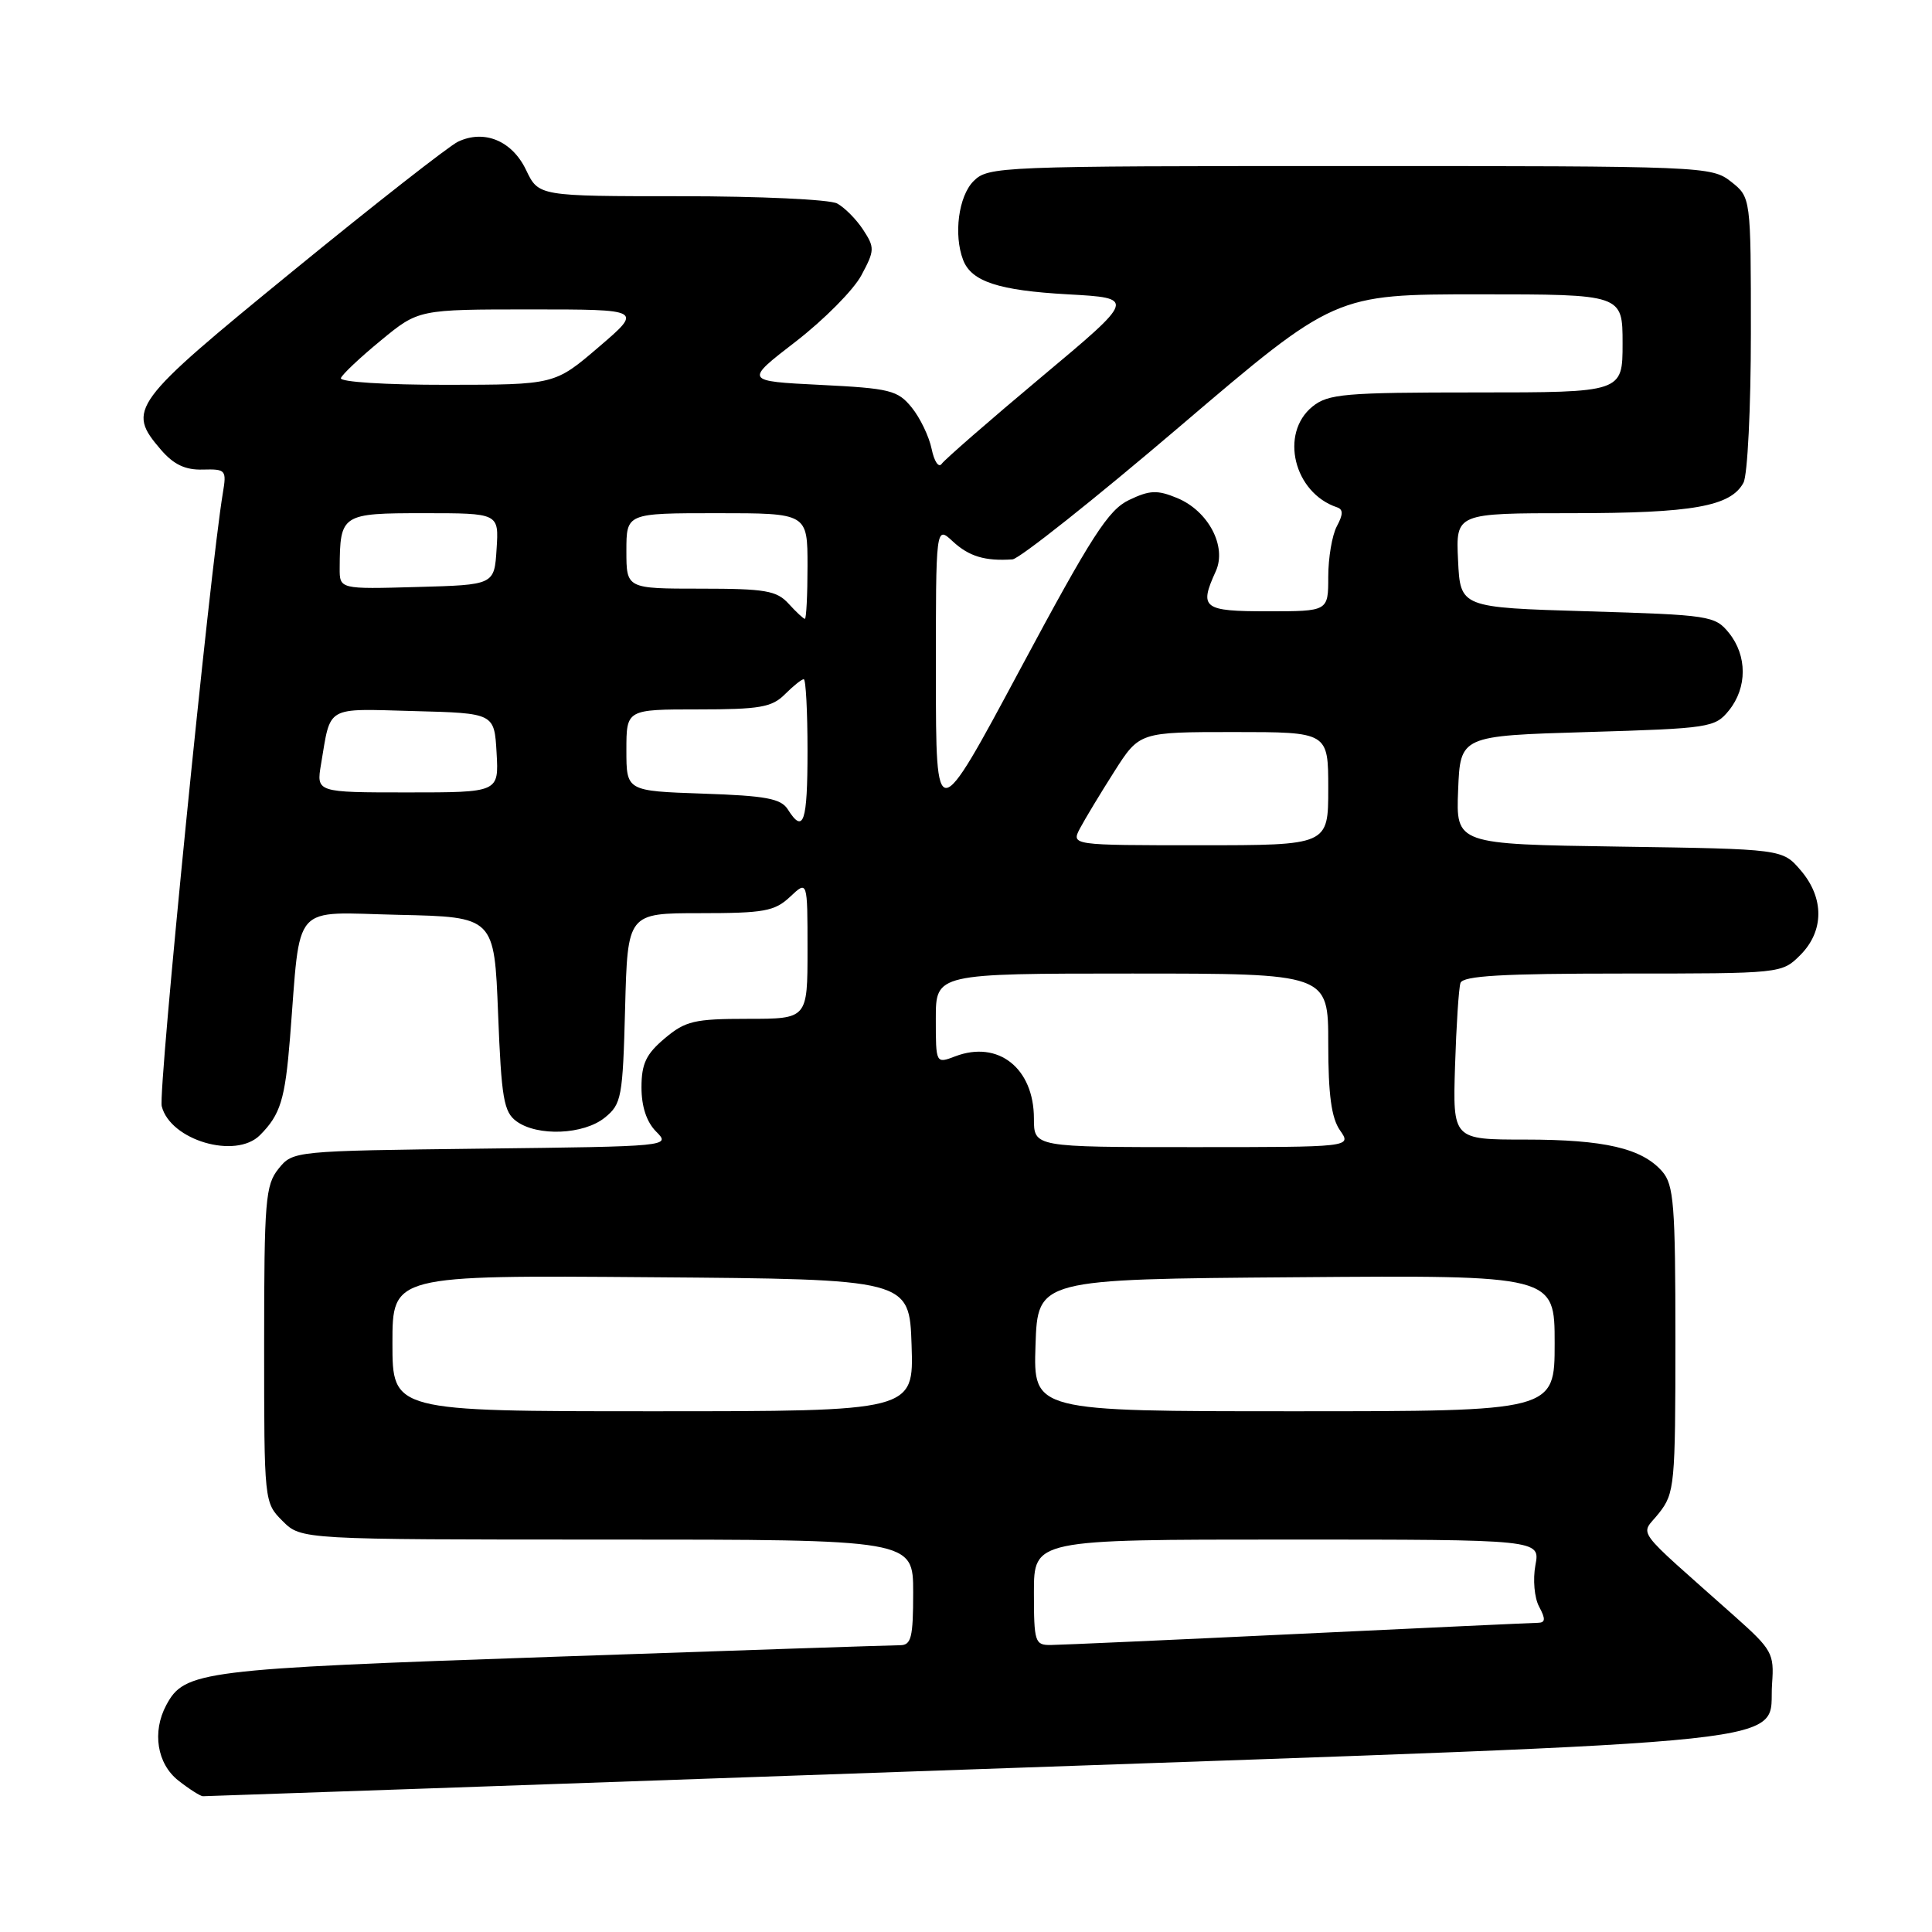 <?xml version="1.0" encoding="UTF-8" standalone="no"?>
<!DOCTYPE svg PUBLIC "-//W3C//DTD SVG 1.1//EN" "http://www.w3.org/Graphics/SVG/1.1/DTD/svg11.dtd" >
<svg xmlns="http://www.w3.org/2000/svg" xmlns:xlink="http://www.w3.org/1999/xlink" version="1.1" viewBox="0 0 256 256">
 <g >
 <path fill="currentColor"
d=" M 128.50 234.46 C 242.23 230.46 234.20 231.32 234.81 223.08 C 235.10 219.10 234.82 218.59 229.87 214.18 C 216.10 201.92 217.36 203.63 219.82 200.50 C 221.90 197.86 222.00 196.78 222.00 177.48 C 222.00 159.61 221.79 156.99 220.25 155.22 C 217.56 152.15 212.60 151.00 202.10 151.00 C 192.50 151.00 192.50 151.00 192.80 141.25 C 192.97 135.89 193.29 130.94 193.52 130.25 C 193.84 129.30 199.04 129.00 215.01 129.00 C 236.06 129.00 236.09 129.00 238.55 126.55 C 241.72 123.37 241.74 118.97 238.59 115.31 C 236.18 112.50 236.18 112.50 214.55 112.18 C 192.92 111.86 192.92 111.86 193.21 104.68 C 193.50 97.50 193.50 97.50 210.34 97.00 C 226.54 96.52 227.25 96.41 229.09 94.14 C 231.53 91.12 231.53 86.88 229.09 83.86 C 227.25 81.59 226.54 81.48 210.34 81.00 C 193.50 80.50 193.50 80.50 193.20 74.25 C 192.90 68.00 192.90 68.00 208.30 68.00 C 224.30 68.00 229.34 67.10 231.02 63.96 C 231.56 62.95 232.00 54.03 232.00 44.14 C 232.00 26.15 232.00 26.15 229.37 24.07 C 226.78 22.04 225.77 22.00 178.87 22.00 C 132.33 22.00 130.94 22.06 129.00 24.00 C 127.01 25.99 126.34 31.11 127.62 34.45 C 128.72 37.31 132.32 38.49 141.49 39.00 C 150.49 39.50 150.49 39.50 137.99 49.96 C 131.12 55.71 125.18 60.89 124.78 61.46 C 124.38 62.03 123.79 61.15 123.45 59.50 C 123.11 57.85 121.93 55.38 120.81 54.00 C 118.95 51.71 117.94 51.46 108.71 51.00 C 98.64 50.50 98.64 50.50 105.44 45.26 C 109.18 42.37 113.09 38.43 114.13 36.49 C 115.91 33.18 115.92 32.81 114.37 30.44 C 113.46 29.05 111.91 27.49 110.92 26.96 C 109.94 26.43 100.64 26.00 90.25 26.00 C 71.37 26.00 71.37 26.00 69.71 22.53 C 67.86 18.65 64.17 17.12 60.68 18.78 C 59.48 19.36 49.61 27.08 38.75 35.96 C 17.33 53.46 16.74 54.26 21.33 59.60 C 23.02 61.56 24.56 62.29 26.87 62.22 C 29.92 62.14 30.04 62.28 29.53 65.32 C 27.82 75.52 20.93 144.60 21.43 146.58 C 22.56 151.09 31.21 153.64 34.44 150.42 C 37.16 147.69 37.77 145.72 38.43 137.50 C 39.88 119.28 38.45 120.90 52.82 121.22 C 65.50 121.50 65.50 121.50 66.00 134.33 C 66.44 145.55 66.75 147.35 68.44 148.58 C 71.22 150.61 77.34 150.36 80.14 148.09 C 82.36 146.30 82.52 145.42 82.83 133.59 C 83.16 121.00 83.16 121.00 92.77 121.00 C 101.25 121.00 102.64 120.75 104.69 118.83 C 107.00 116.65 107.00 116.65 107.00 125.83 C 107.00 135.00 107.00 135.00 99.08 135.00 C 92.01 135.00 90.82 135.28 88.08 137.59 C 85.61 139.67 85.00 140.95 85.00 144.09 C 85.00 146.63 85.68 148.68 86.95 149.95 C 88.89 151.89 88.70 151.91 63.86 152.20 C 38.92 152.50 38.81 152.51 36.91 154.86 C 35.17 157.02 35.00 159.04 35.00 178.16 C 35.00 199.05 35.00 199.10 37.45 201.55 C 39.91 204.00 39.91 204.00 80.45 204.00 C 121.00 204.00 121.00 204.00 121.00 211.00 C 121.00 217.00 120.75 218.00 119.25 218.00 C 118.29 218.00 97.53 218.69 73.13 219.54 C 26.52 221.15 24.45 221.41 22.03 225.94 C 20.13 229.49 20.81 233.71 23.63 235.93 C 25.08 237.07 26.55 238.00 26.88 238.01 C 27.22 238.01 72.95 236.42 128.50 234.46 Z  M 137.00 211.00 C 137.00 204.00 137.00 204.00 170.55 204.00 C 204.09 204.00 204.09 204.00 203.45 207.39 C 203.10 209.30 203.31 211.72 203.94 212.89 C 204.82 214.53 204.78 215.01 203.79 215.03 C 203.08 215.04 188.78 215.70 172.00 216.50 C 155.22 217.30 140.49 217.96 139.25 217.97 C 137.13 218.00 137.00 217.60 137.00 211.00 Z  M 52.00 177.99 C 52.00 168.97 52.00 168.97 86.25 169.24 C 120.50 169.50 120.50 169.50 120.79 178.25 C 121.08 187.00 121.08 187.00 86.54 187.00 C 52.00 187.00 52.00 187.00 52.00 177.99 Z  M 137.21 178.25 C 137.50 169.50 137.50 169.50 171.75 169.24 C 206.00 168.97 206.00 168.97 206.00 177.99 C 206.00 187.00 206.00 187.00 171.46 187.00 C 136.92 187.00 136.92 187.00 137.21 178.25 Z  M 137.00 148.22 C 137.00 141.54 132.27 137.80 126.57 139.97 C 124.00 140.95 124.00 140.95 124.00 134.98 C 124.00 129.00 124.00 129.00 150.00 129.00 C 176.00 129.00 176.00 129.00 176.00 138.28 C 176.00 145.06 176.42 148.15 177.56 149.78 C 179.11 152.00 179.11 152.00 158.06 152.00 C 137.00 152.00 137.00 152.00 137.00 148.22 Z  M 143.11 109.75 C 143.77 108.51 145.80 105.14 147.64 102.25 C 150.98 97.00 150.98 97.00 163.49 97.00 C 176.00 97.00 176.00 97.00 176.00 104.50 C 176.00 112.00 176.00 112.00 158.96 112.00 C 141.93 112.00 141.93 112.00 143.11 109.75 Z  M 104.39 107.25 C 103.48 105.81 101.47 105.44 93.14 105.16 C 83.00 104.81 83.00 104.81 83.00 99.41 C 83.00 94.00 83.00 94.00 92.50 94.00 C 100.67 94.00 102.28 93.72 104.00 92.00 C 105.10 90.90 106.22 90.00 106.50 90.00 C 106.78 90.00 107.00 94.28 107.00 99.50 C 107.00 108.98 106.47 110.55 104.39 107.25 Z  M 124.01 89.58 C 124.00 69.65 124.00 69.65 126.25 71.74 C 128.40 73.73 130.52 74.37 134.16 74.12 C 135.07 74.05 145.06 66.12 156.34 56.50 C 176.87 39.00 176.87 39.00 195.93 39.00 C 215.00 39.00 215.00 39.00 215.00 45.50 C 215.00 52.00 215.00 52.00 195.61 52.00 C 178.16 52.00 175.99 52.19 173.91 53.87 C 169.52 57.43 171.44 65.31 177.16 67.22 C 177.99 67.50 177.99 68.15 177.14 69.73 C 176.51 70.91 176.00 73.92 176.00 76.43 C 176.00 81.00 176.00 81.00 168.00 81.00 C 159.39 81.00 158.86 80.60 161.10 75.69 C 162.59 72.40 160.11 67.70 155.98 65.99 C 153.34 64.90 152.35 64.94 149.61 66.25 C 146.86 67.56 144.65 71.00 135.19 88.65 C 124.02 109.50 124.02 109.50 124.01 89.58 Z  M 42.54 101.25 C 43.86 93.42 43.01 93.90 54.83 94.22 C 65.50 94.50 65.50 94.50 65.80 99.75 C 66.10 105.00 66.10 105.00 54.01 105.00 C 41.91 105.00 41.91 105.00 42.54 101.25 Z  M 104.50 80.00 C 102.92 78.26 101.42 78.00 92.85 78.00 C 83.00 78.00 83.00 78.00 83.00 73.00 C 83.00 68.00 83.00 68.00 95.00 68.00 C 107.00 68.00 107.00 68.00 107.00 75.00 C 107.00 78.85 106.84 82.00 106.65 82.00 C 106.47 82.00 105.50 81.10 104.50 80.00 Z  M 45.01 75.28 C 45.05 68.12 45.24 68.00 56.17 68.00 C 66.11 68.00 66.11 68.00 65.80 72.75 C 65.50 77.50 65.50 77.50 55.25 77.78 C 45.00 78.07 45.00 78.07 45.01 75.28 Z  M 45.17 50.10 C 45.35 49.60 47.74 47.35 50.48 45.10 C 55.46 41.00 55.46 41.00 70.31 41.00 C 85.16 41.00 85.16 41.00 79.33 45.99 C 73.50 50.98 73.50 50.98 59.17 50.99 C 51.09 51.00 44.98 50.61 45.17 50.10 Z "/>
</g>
</svg>